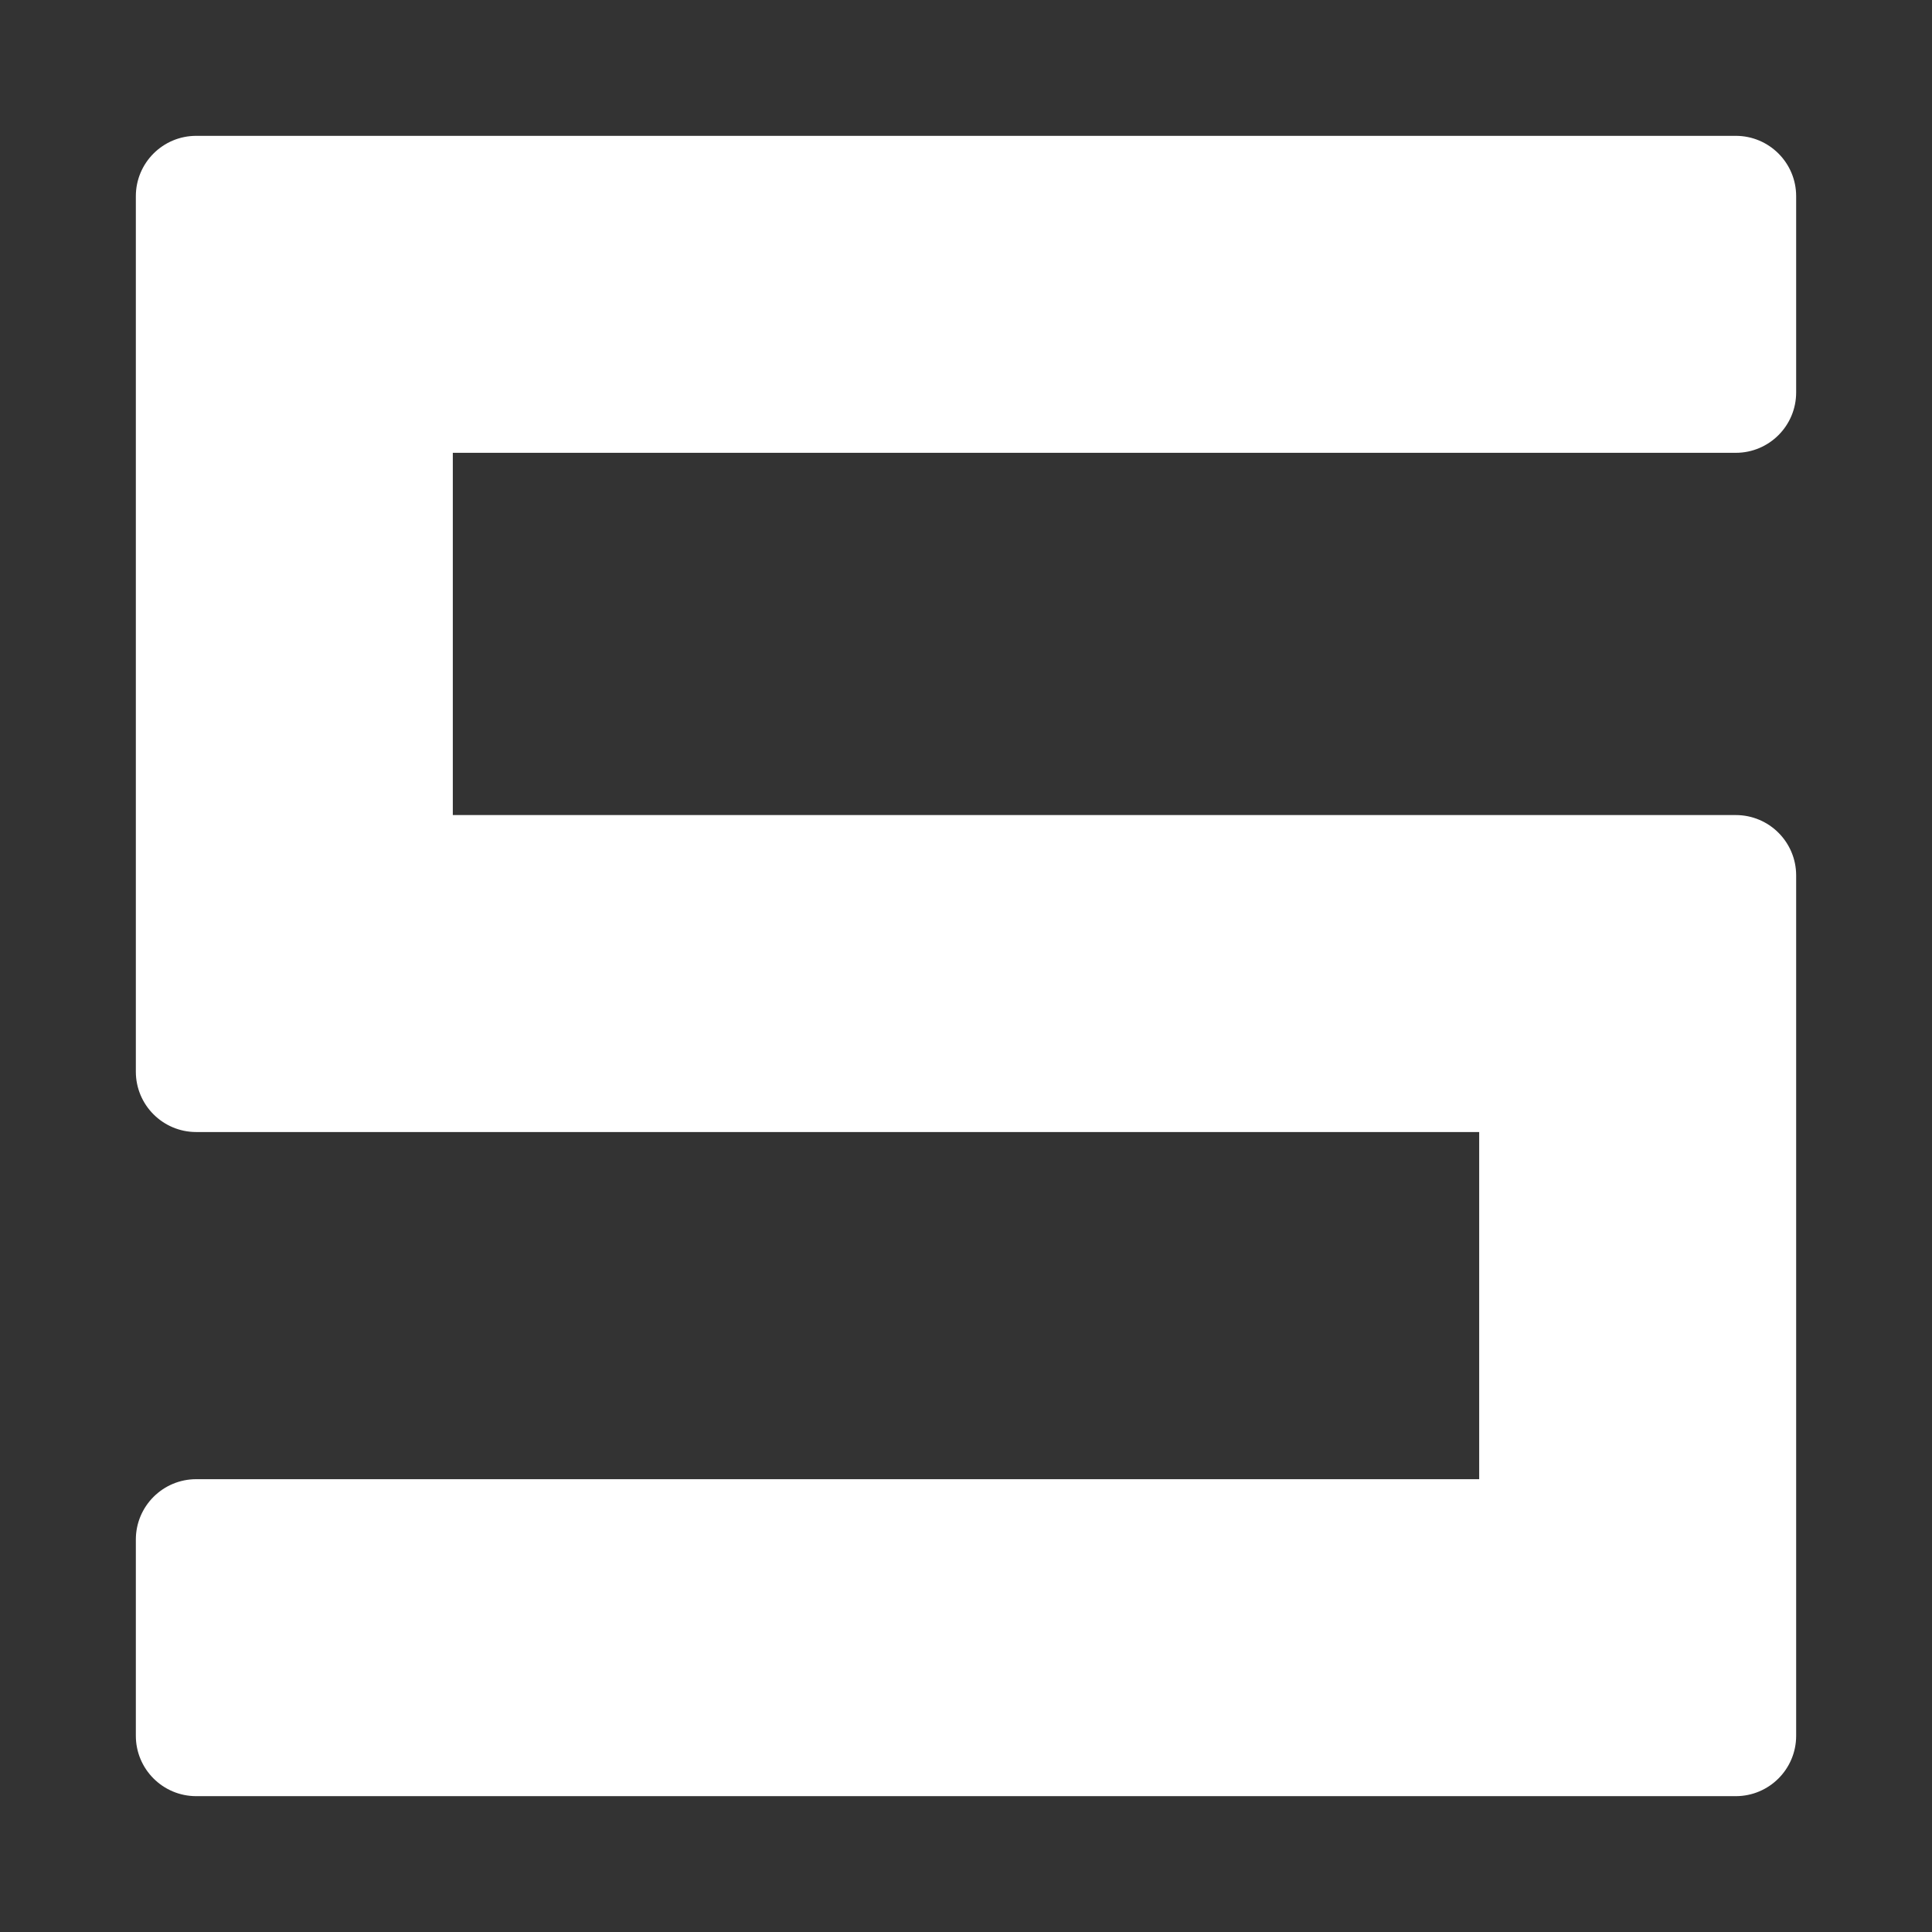 <svg width="128" height="128" viewBox="0 0 128 128" fill="none" xmlns="http://www.w3.org/2000/svg">
<rect x="0" y="0" width="128" height="128" fill="#333333" stroke="none"/>
<path d="M9 13C9 10.791 10.791 9 13 9H115C117.209 9 119 10.791 119 13V26C119 28.209 117.209 30 115 30H30V54H115C117.209 54 119 55.791 119 58V115C119 117.209 117.209 119 115 119H13C10.791 119 9 117.209 9 115V102C9 99.791 10.791 98 13 98H98V75H13C10.791 75 9 73.209 9 71V13Z" fill="white"/>
</svg>
